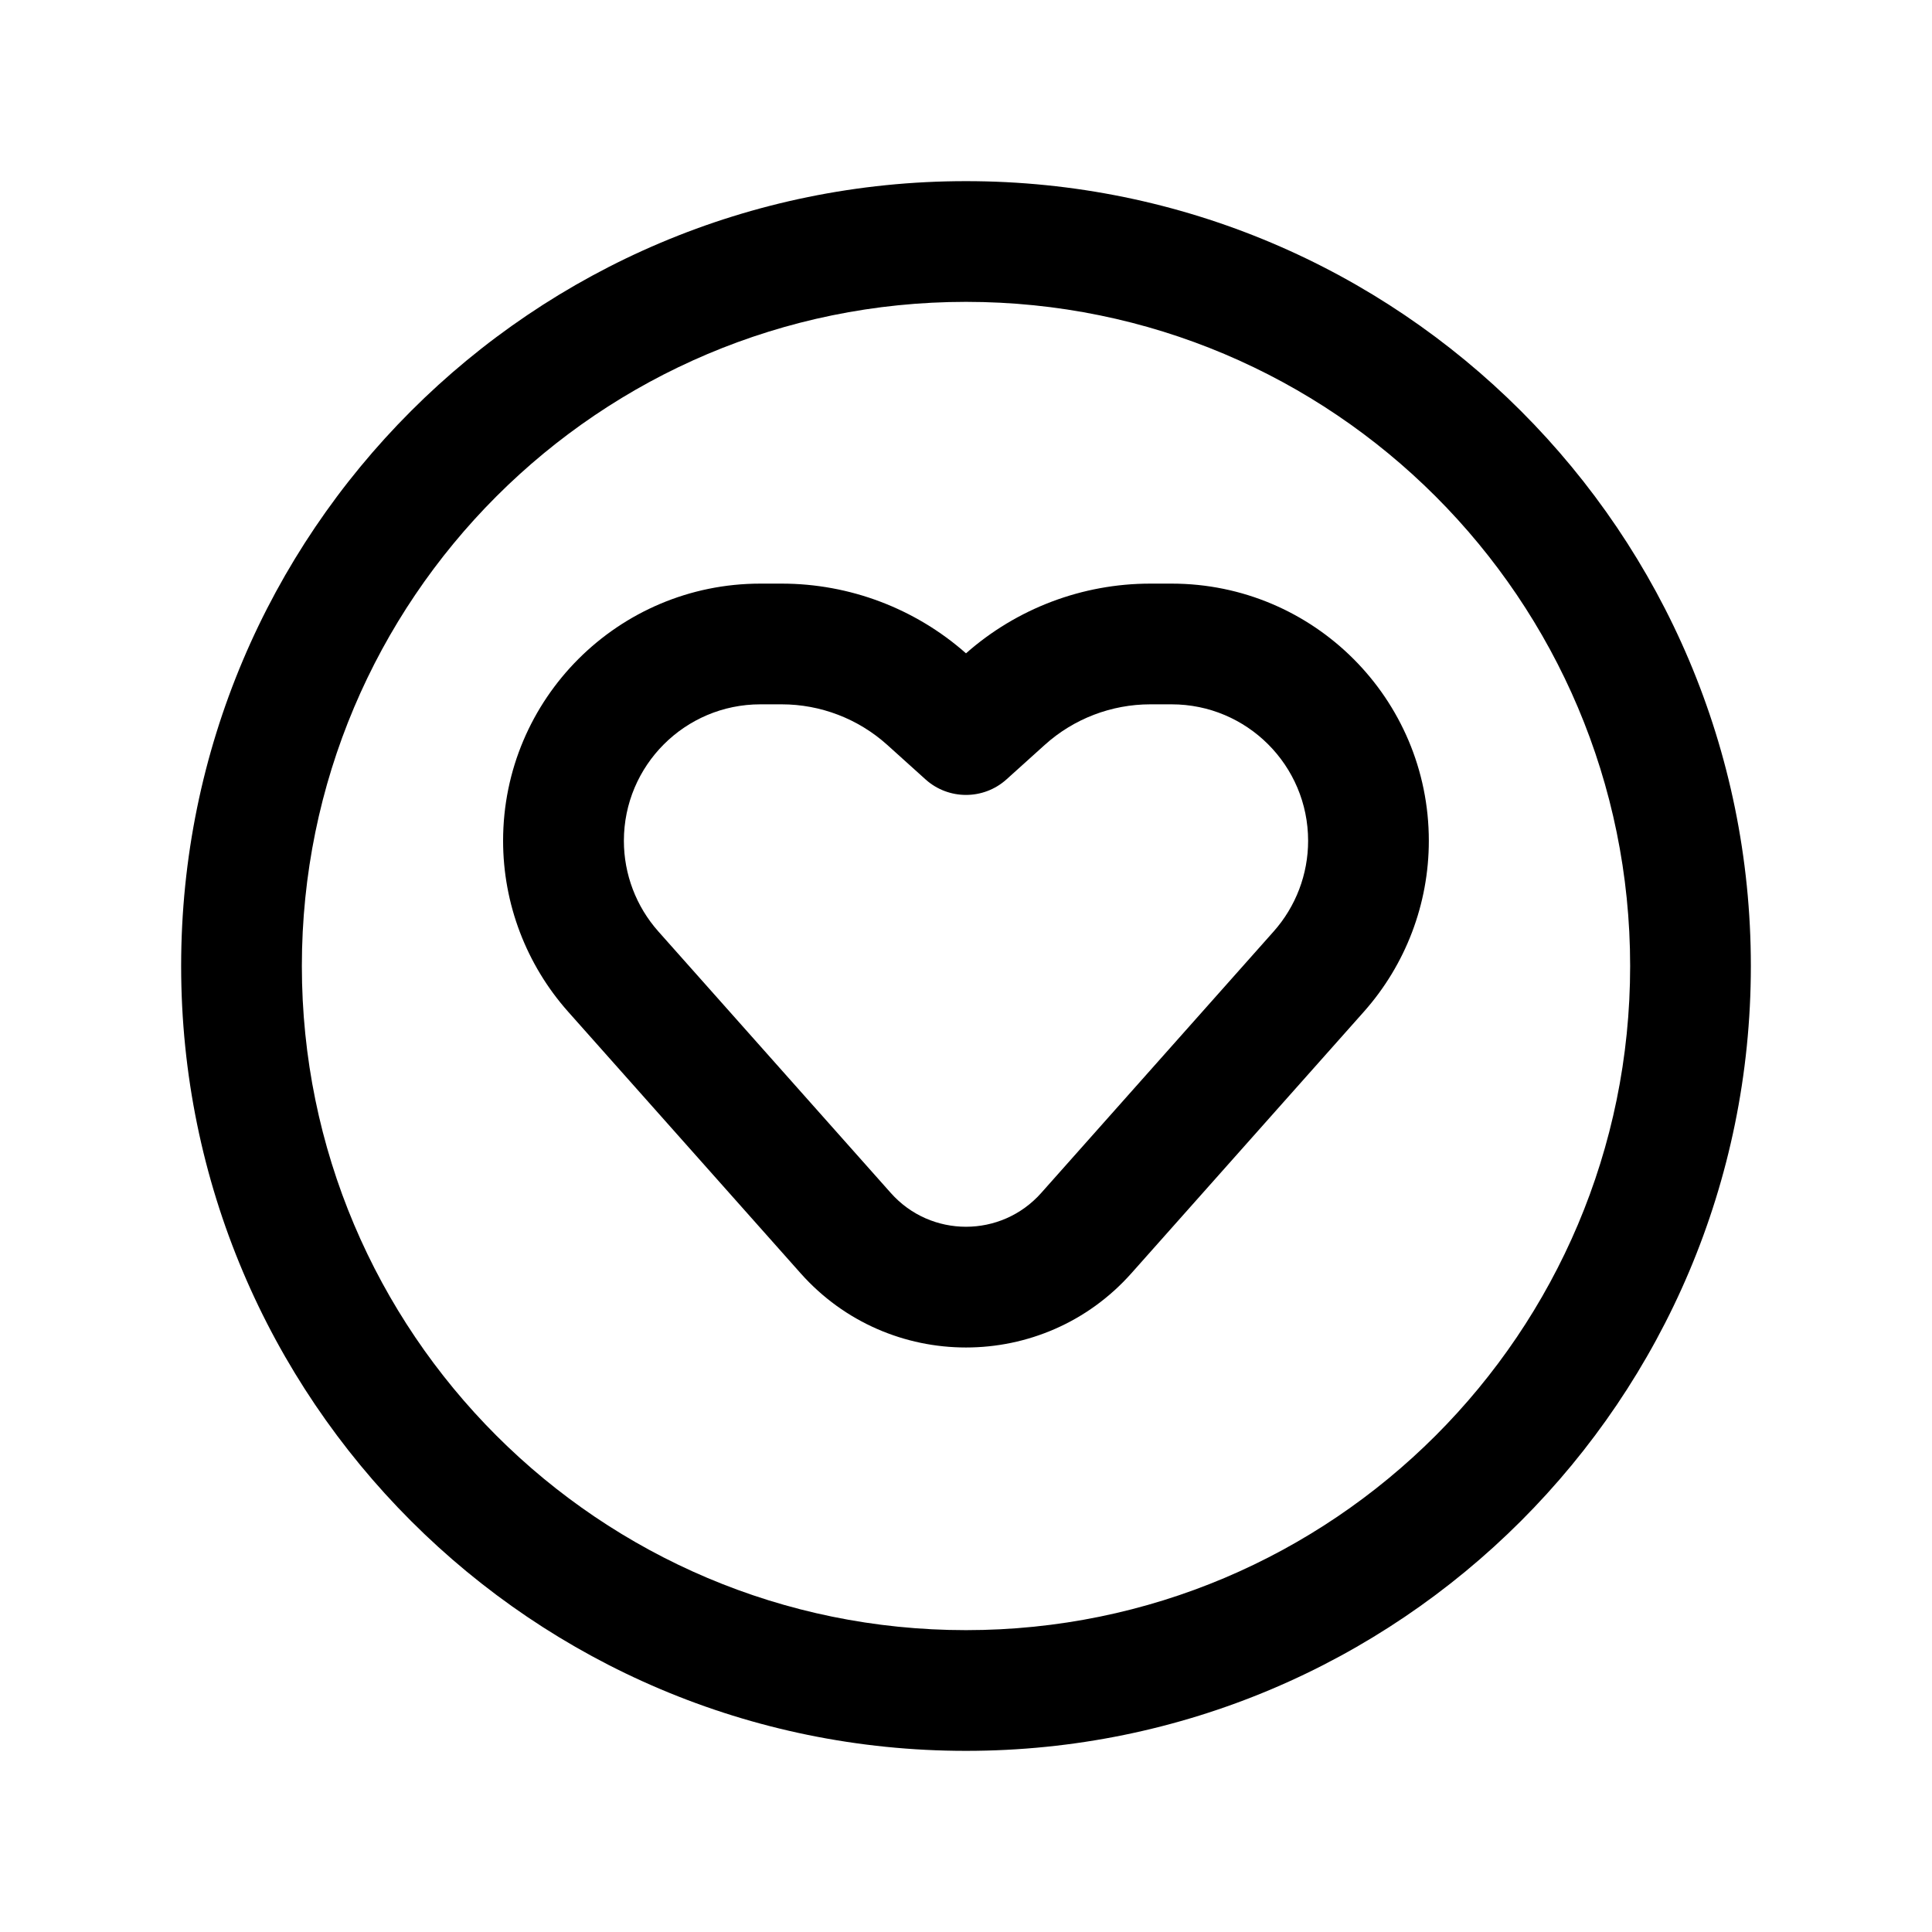 <svg width="25" height="25" viewBox="0 0 25 25" fill="none" xmlns="http://www.w3.org/2000/svg">
<path fill-rule="evenodd" clip-rule="evenodd" d="M9.839 9.114C8.864 9.114 8.073 9.905 8.073 10.88C8.073 11.313 8.232 11.73 8.519 12.053L11.527 15.437C12.045 16.02 12.955 16.02 13.473 15.437L16.481 12.053C16.768 11.73 16.927 11.313 16.927 10.88C16.927 9.905 16.136 9.114 15.161 9.114H14.885C14.381 9.114 13.894 9.301 13.52 9.638L13.023 10.086C12.726 10.353 12.274 10.353 11.977 10.086L11.48 9.638C11.105 9.301 10.619 9.114 10.115 9.114H9.839ZM6.51 10.88C6.51 9.042 8.001 7.552 9.839 7.552H10.115C10.993 7.552 11.842 7.873 12.5 8.454C13.158 7.873 14.006 7.552 14.885 7.552H15.161C16.999 7.552 18.489 9.042 18.489 10.88C18.489 11.695 18.19 12.482 17.649 13.091L14.641 16.475C13.502 17.757 11.498 17.757 10.359 16.475L7.351 13.091C6.81 12.482 6.51 11.695 6.51 10.88Z" fill="black"/>
<path fill-rule="evenodd" clip-rule="evenodd" d="M2.344 12.5C2.344 6.891 6.891 2.344 12.5 2.344C18.109 2.344 22.656 6.891 22.656 12.5C22.656 18.109 18.109 22.656 12.5 22.656C6.891 22.656 2.344 18.109 2.344 12.5ZM12.5 3.906C7.754 3.906 3.906 7.754 3.906 12.5C3.906 17.246 7.754 21.094 12.5 21.094C17.246 21.094 21.094 17.246 21.094 12.5C21.094 7.754 17.246 3.906 12.5 3.906Z" fill="black"/>
</svg>
